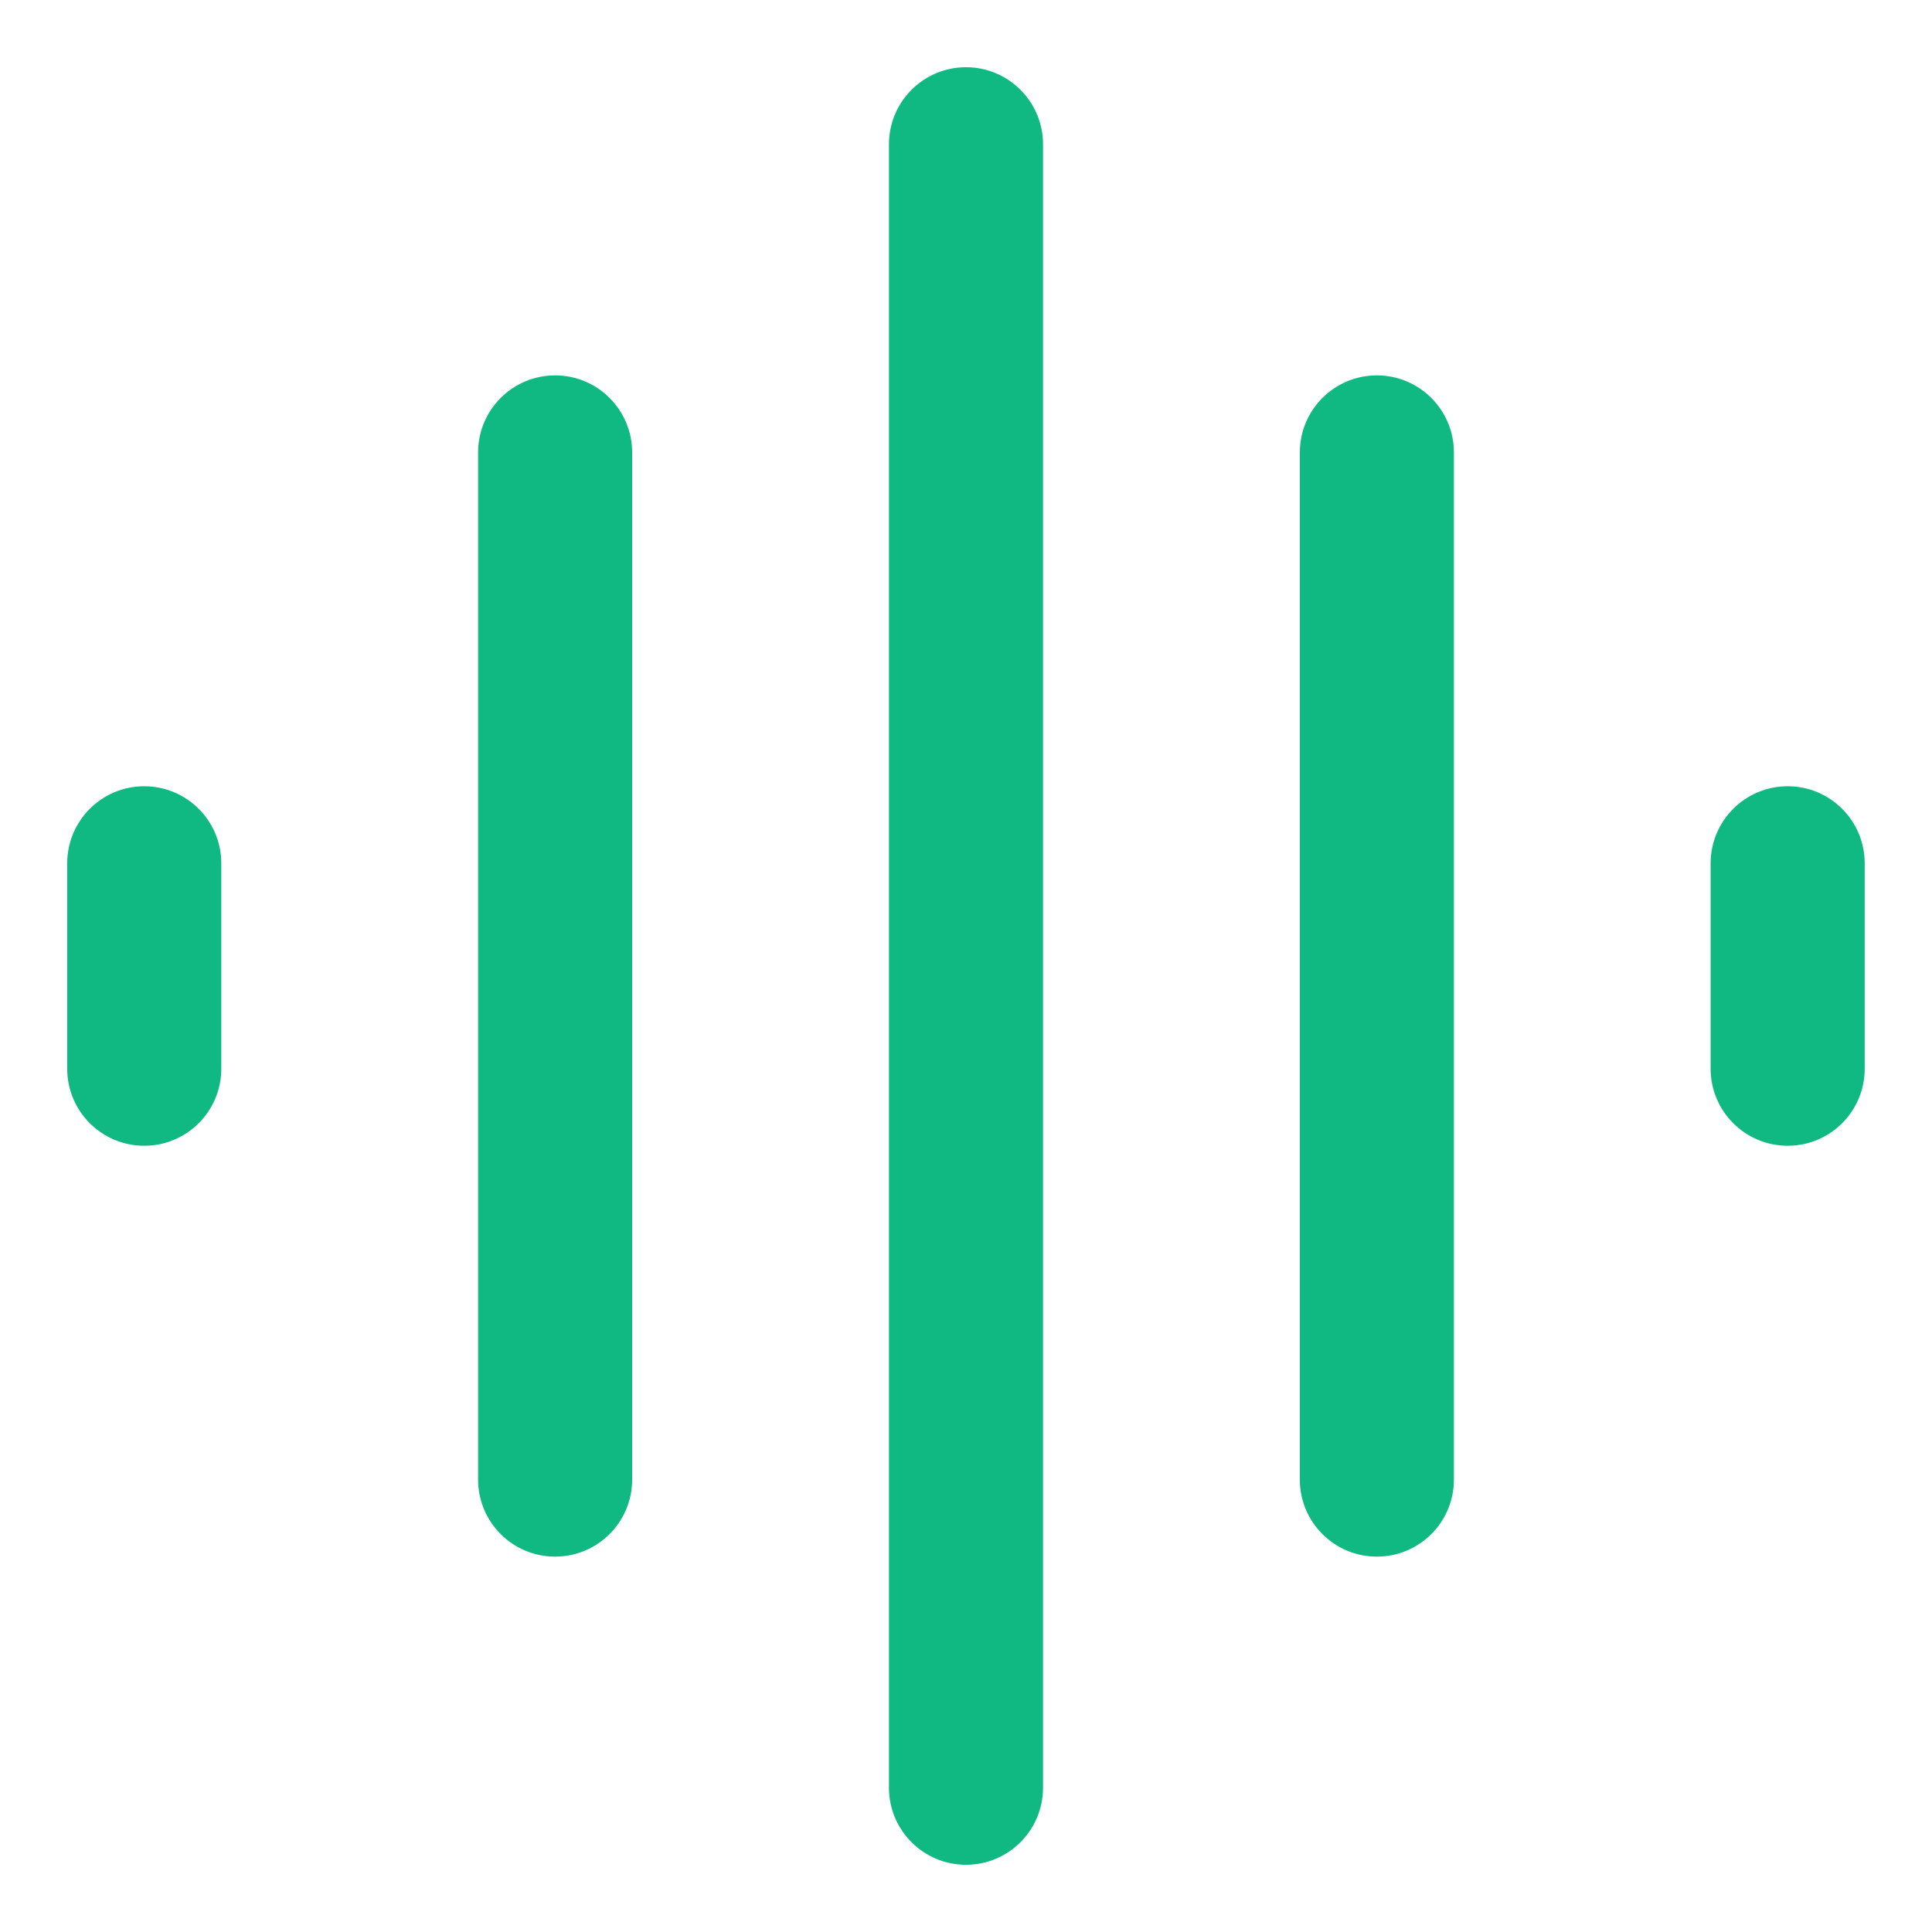 <svg width="24" height="24" viewBox="0 0 24 24" fill="none" xmlns="http://www.w3.org/2000/svg">
<path fill-rule="evenodd" clip-rule="evenodd" d="M12 0.835C12.528 0.835 12.957 1.264 12.957 1.792L12.957 22.208C12.957 22.736 12.528 23.165 12 23.165C11.471 23.165 11.043 22.736 11.043 22.208L11.043 1.792C11.043 1.264 11.471 0.835 12 0.835ZM6.896 4.663C7.424 4.663 7.853 5.092 7.853 5.62V18.38C7.853 18.909 7.424 19.337 6.896 19.337C6.367 19.337 5.939 18.909 5.939 18.38V5.62C5.939 5.092 6.367 4.663 6.896 4.663ZM17.104 4.663C17.632 4.663 18.061 5.092 18.061 5.62V18.38C18.061 18.909 17.632 19.337 17.104 19.337C16.575 19.337 16.147 18.909 16.147 18.38V5.62C16.147 5.092 16.575 4.663 17.104 4.663ZM1.792 9.767C2.32 9.767 2.749 10.196 2.749 10.724L2.749 13.276C2.749 13.805 2.32 14.233 1.792 14.233C1.263 14.233 0.835 13.805 0.835 13.276L0.835 10.724C0.835 10.196 1.263 9.767 1.792 9.767ZM22.207 9.767C22.736 9.767 23.164 10.196 23.164 10.724V13.276C23.164 13.805 22.736 14.233 22.207 14.233C21.679 14.233 21.25 13.805 21.25 13.276V10.724C21.25 10.196 21.679 9.767 22.207 9.767Z" fill="#10B981"/>
</svg>
